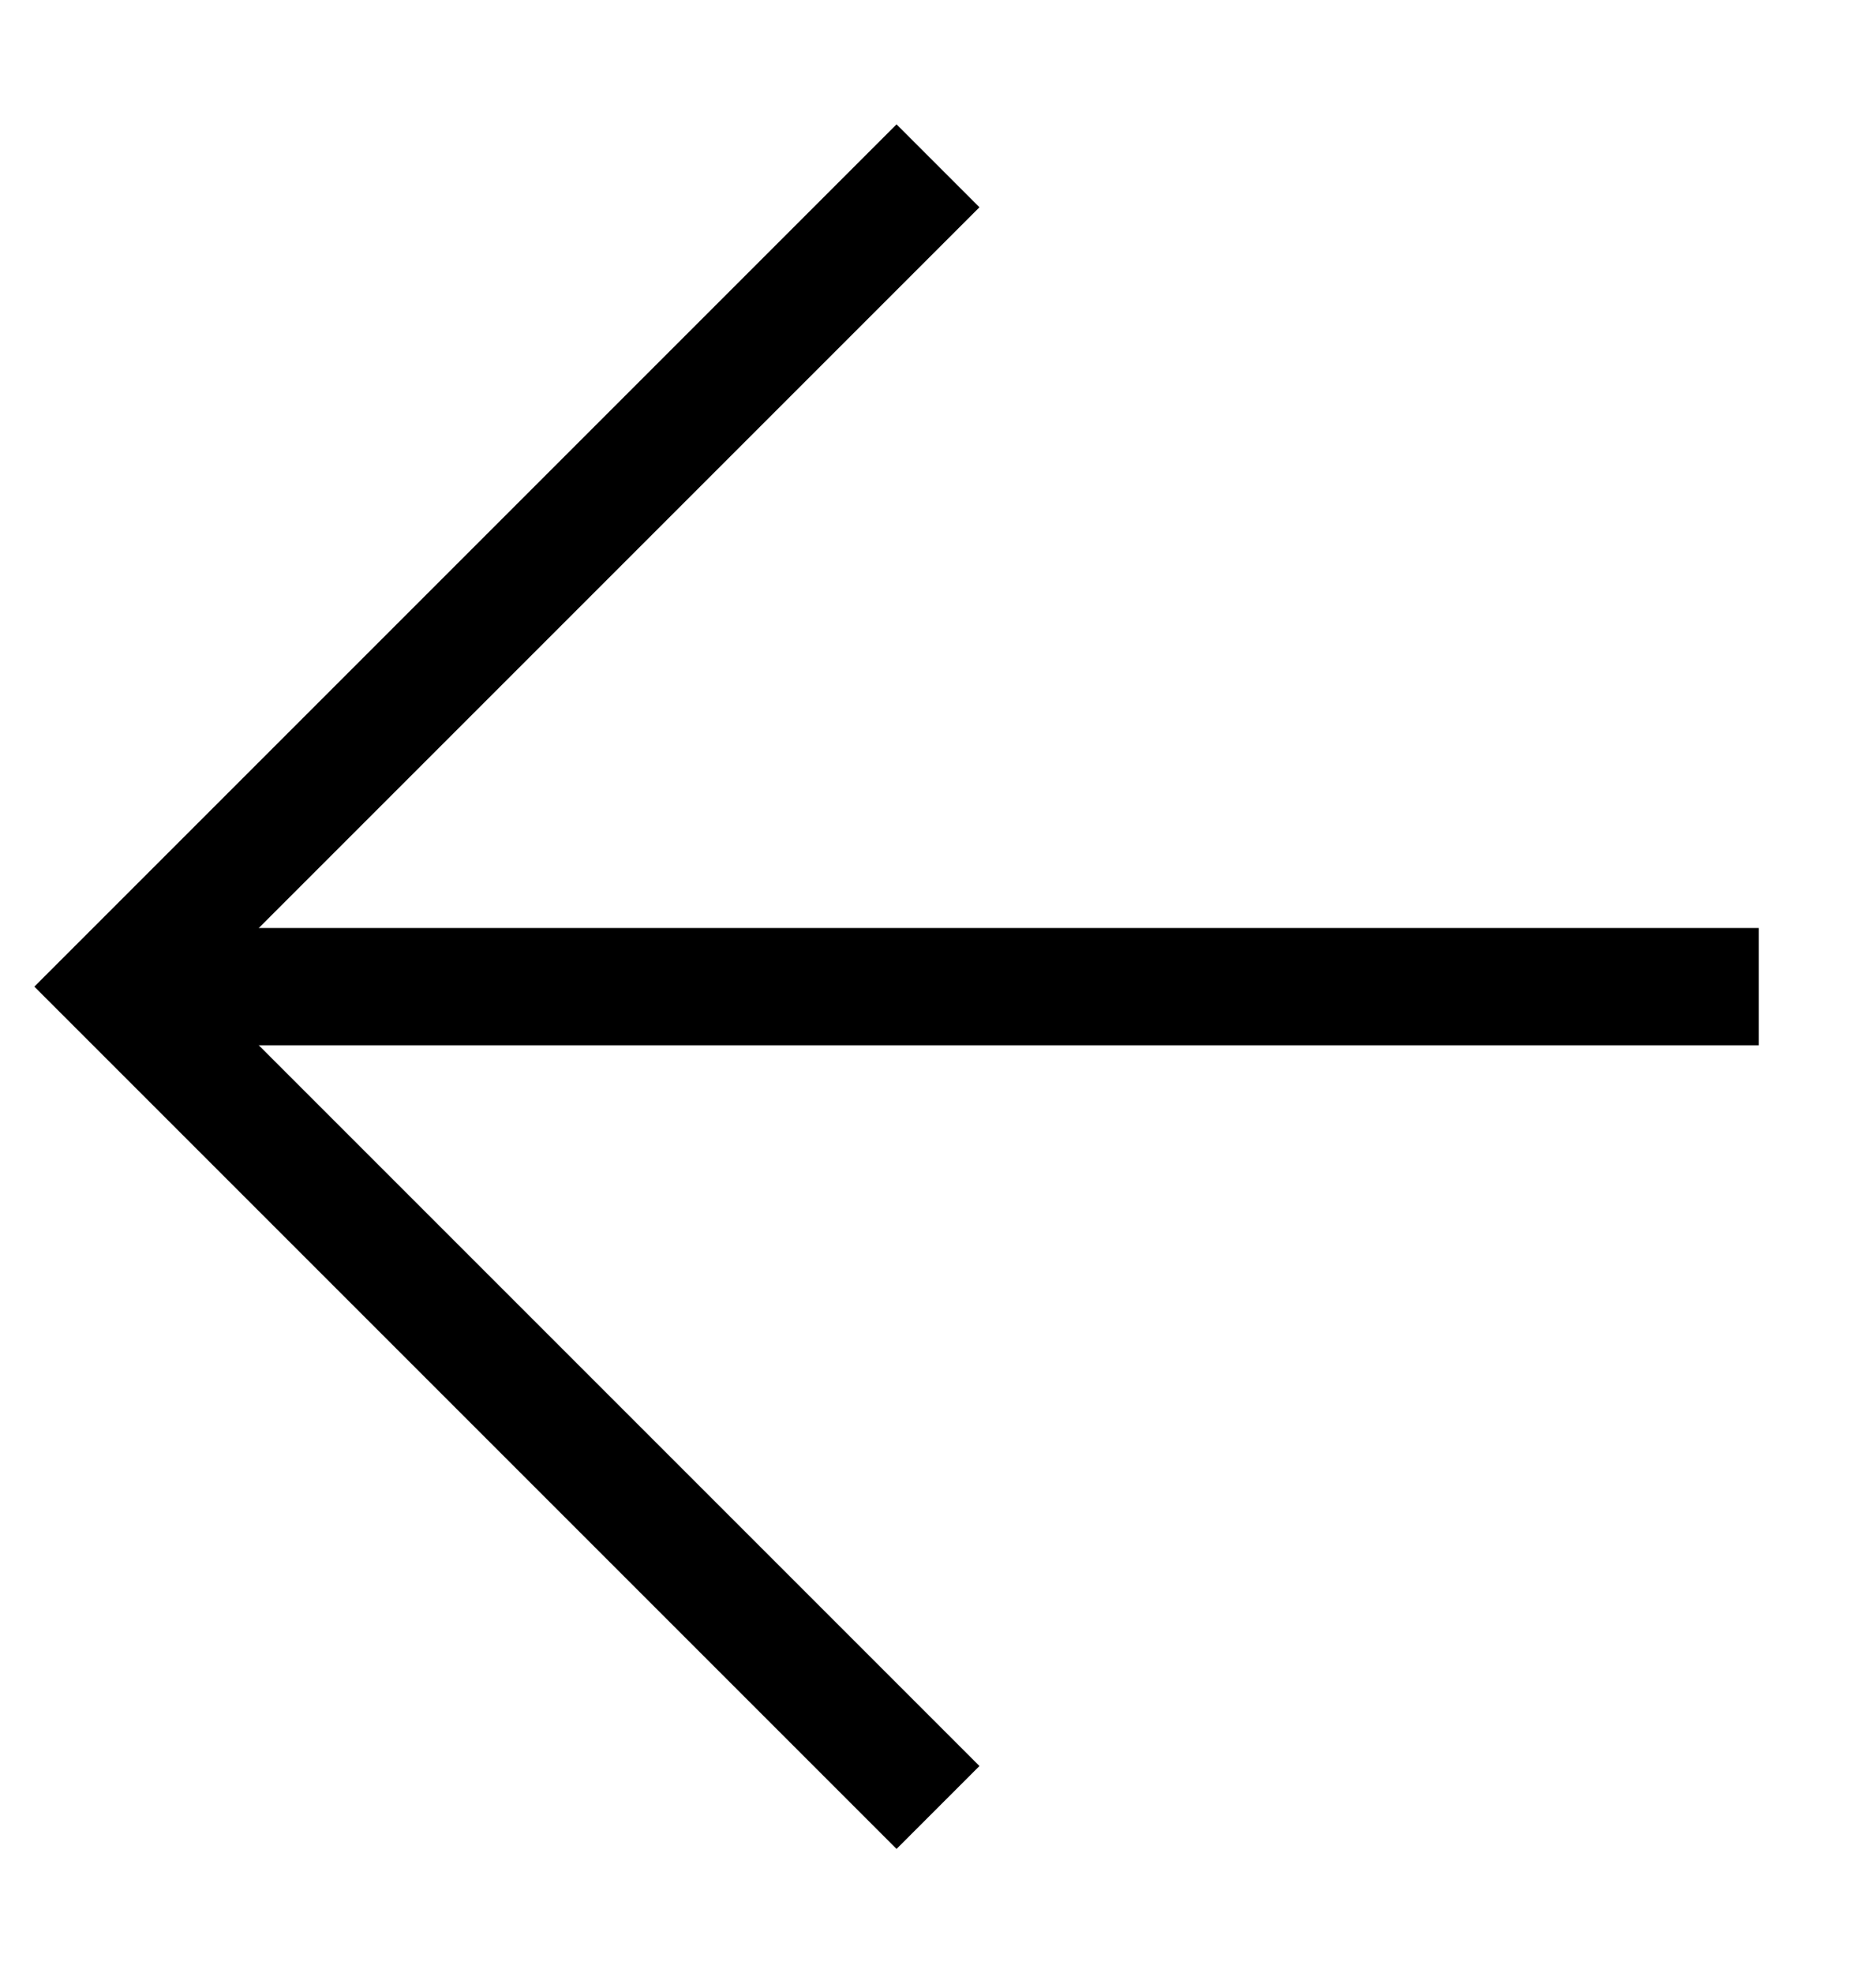 <svg xmlns="http://www.w3.org/2000/svg" width="16" height="16.828" viewBox="0 0 16 16.828">
  <g id="arrow-left_1_" data-name="arrow-left (1)" transform="translate(1 1.414)">
    <line id="Line_10" data-name="Line 10" x1="14" transform="translate(0 7)" fill="none" stroke="#000" strokeLinecap="round" strokeLinejoin="round" strokeWidth="2"/>
    <path id="Path_12" data-name="Path 12" d="M12,19,5,12l7-7" transform="translate(-5 -5)" fill="none" stroke="#000" strokeLinecap="round" strokeLinejoin="round" strokeWidth="2"/>
  </g>
</svg>
